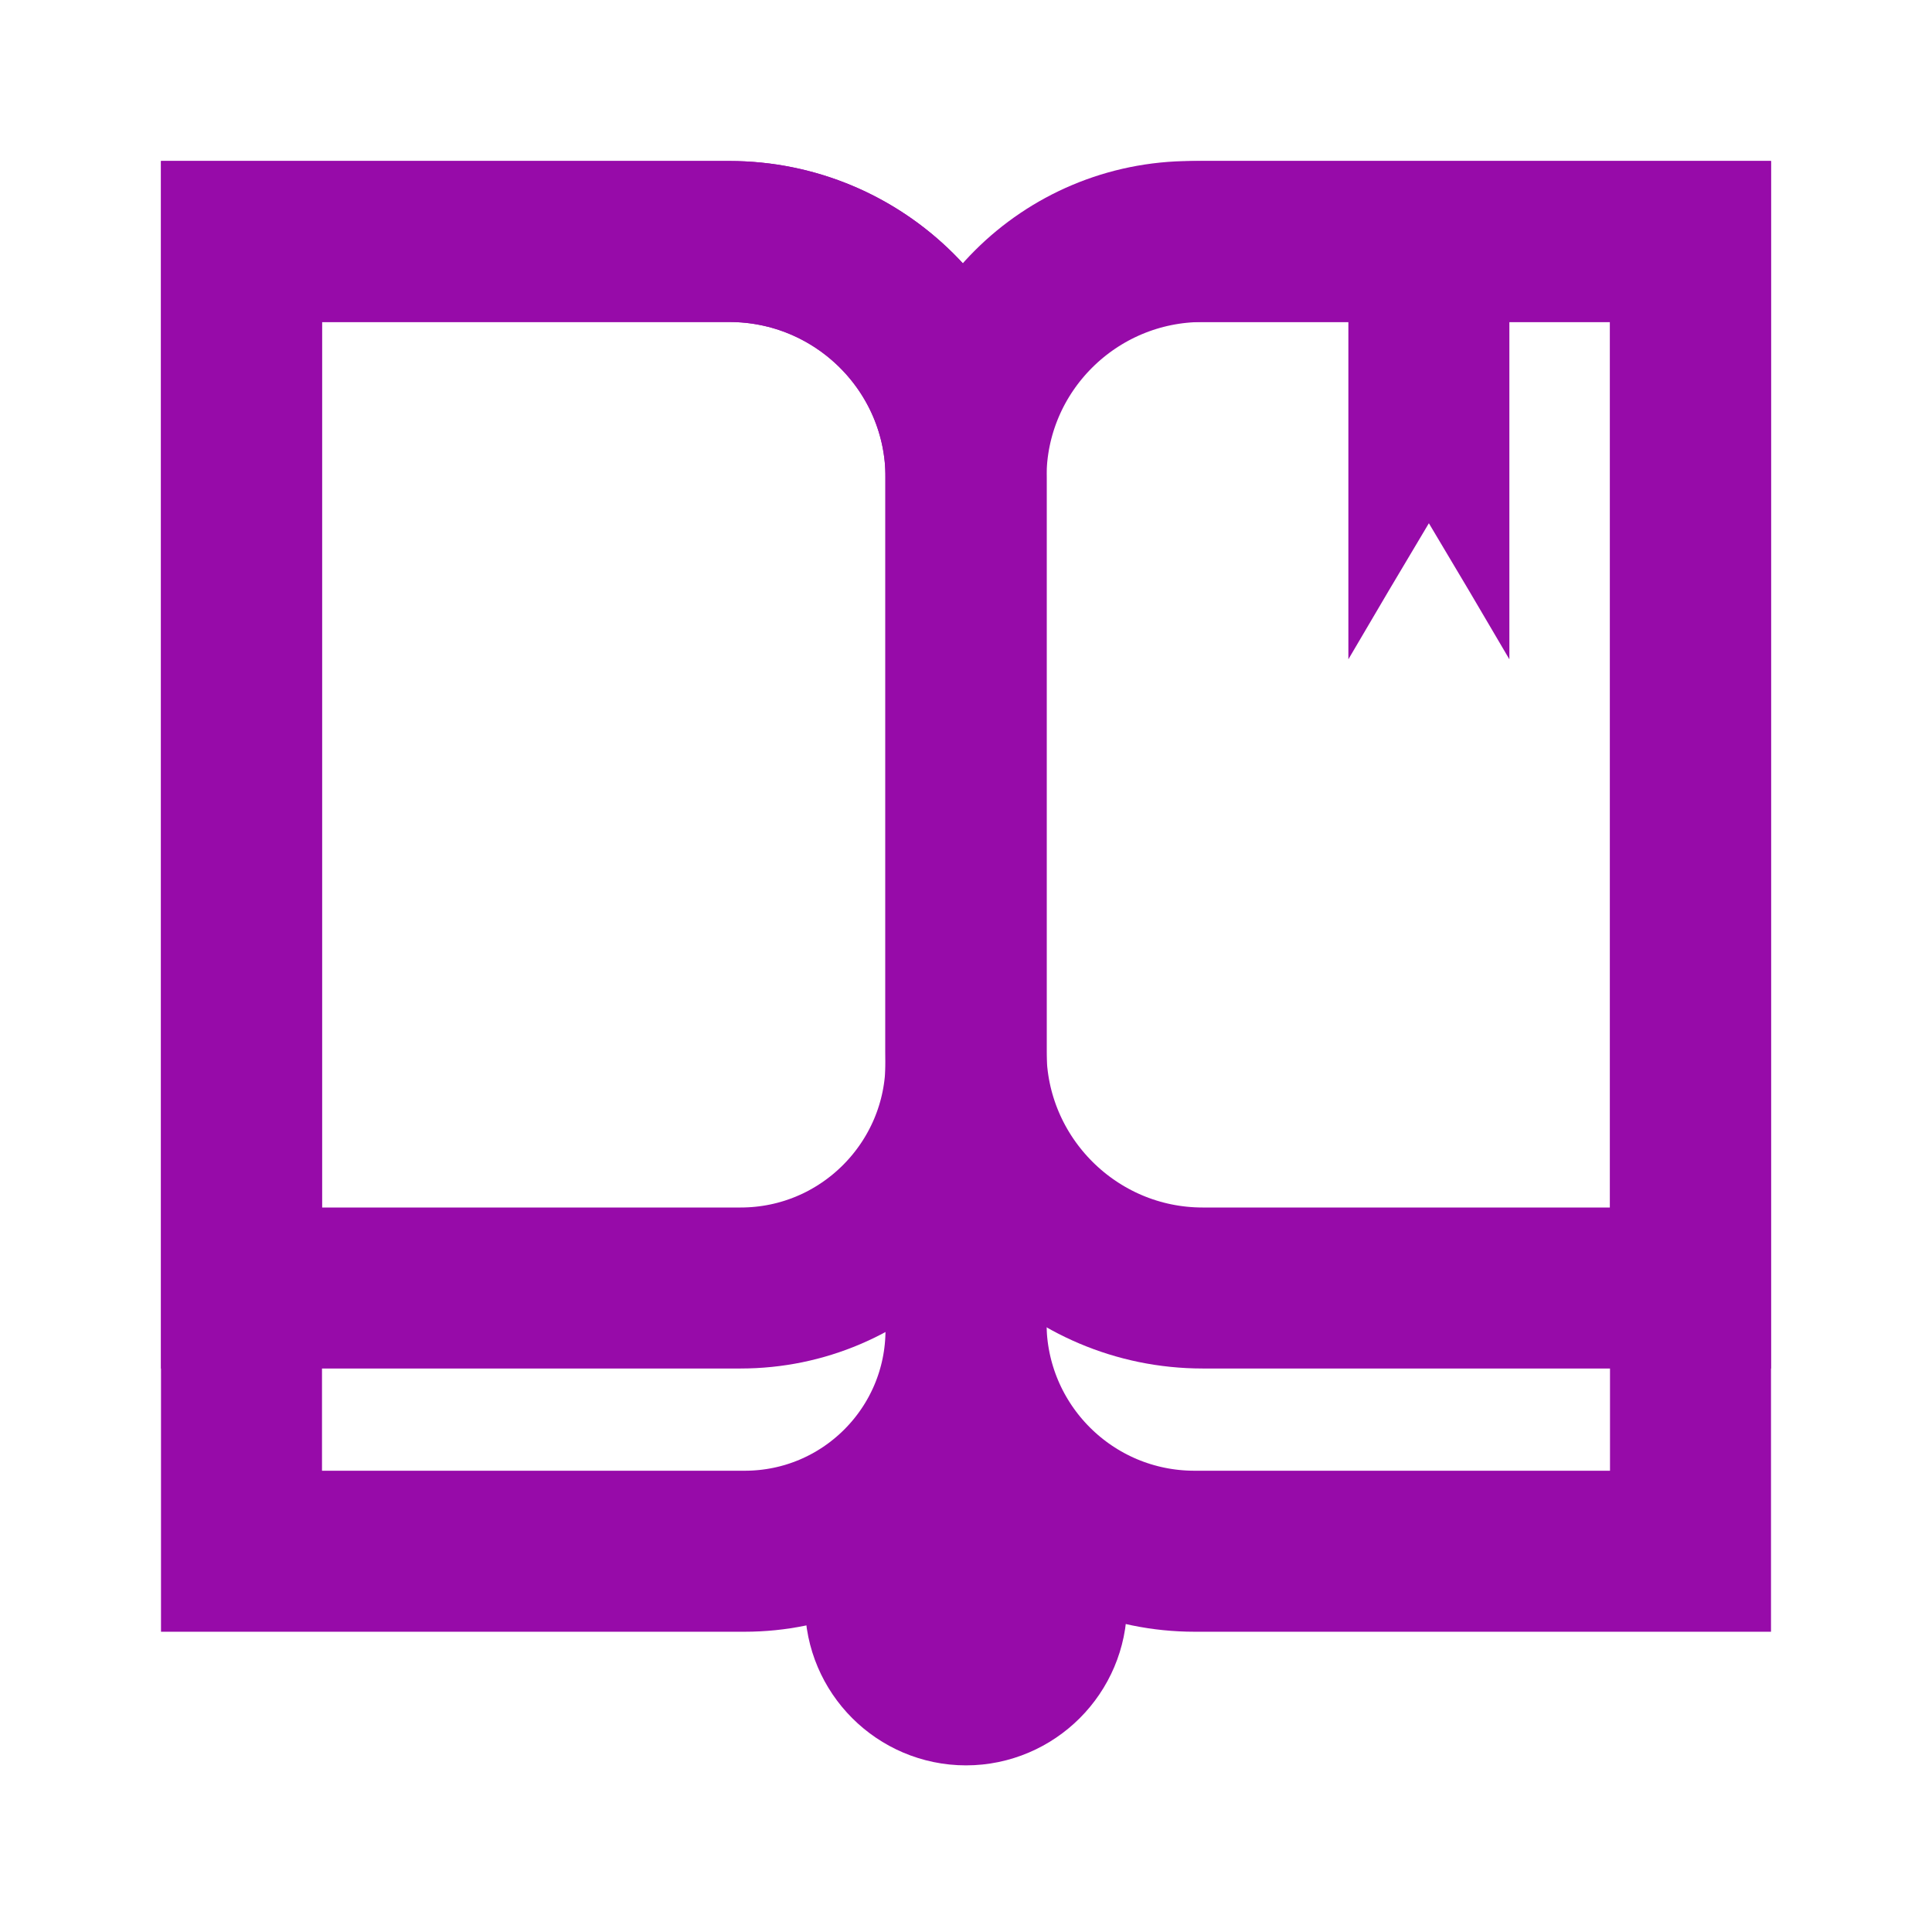<?xml version="1.0" encoding="UTF-8" standalone="no"?>
<!DOCTYPE svg PUBLIC "-//W3C//DTD SVG 1.1//EN" "http://www.w3.org/Graphics/SVG/1.1/DTD/svg11.dtd">
<svg version="1.1" xmlns="http://www.w3.org/2000/svg" xmlns:xlink="http://www.w3.org/1999/xlink" preserveAspectRatio="xMidYMid meet" viewBox="0 0 24 24" width="24" height="24"><defs><path d="M3 3C6.23 3 8.25 3 9.06 3C10.68 3 12 4.31 12 5.93C12 8.6 12 13.81 12 16.52C12 18.04 10.77 19.27 9.25 19.27C8.41 19.27 6.33 19.27 3 19.27L3 3Z" id="a1RfwSt6Ws"></path><path d="M21 3C17.77 3 15.75 3 14.94 3C13.32 3 12 4.31 12 5.93C12 8.6 12 13.74 12 16.43C12 18 13.27 19.27 14.84 19.27C15.66 19.27 17.72 19.27 21 19.27L21 3Z" id="bhOfLZWL4"></path><path d="M13 19.93C13 20.48 12.55 20.93 12 20.93C11.45 20.93 11 20.48 11 19.93C11 19.37 11.45 18.93 12 18.93C12.55 18.93 13 19.37 13 19.93Z" id="acxpJOQei"></path><path d="M21 16C17.77 16 15.75 16 14.94 16C13.32 16 12 14.68 12 13.06C12 11.05 12 7.83 12 5.79C12 4.25 13.25 3 14.8 3C15.62 3 17.69 3 21 3L21 16Z" id="d6TrZvfnC"></path><path d="M3 3C6.23 3 8.25 3 9.06 3C10.68 3 12 4.31 12 5.93C12 7.94 12 11.16 12 13.2C12 14.74 10.75 16 9.2 16C8.38 16 6.31 16 3 16L3 3Z" id="e1jqiFhQF"></path><path d="M17.25 7.34L16.75 8.19L16.75 3.19L18.75 3.19L18.75 8.19L18.25 7.34L17.75 6.5L17.25 7.34Z" id="a3ma4kJIPA"></path></defs><g><g><g><g><use xlink:href="#a1RfwSt6Ws" opacity="1" fill-opacity="0" stroke="#970ba9" stroke-width="2" stroke-opacity="1"></use></g></g><g><g><use xlink:href="#bhOfLZWL4" opacity="1" fill-opacity="0" stroke="#970ba9" stroke-width="2" stroke-opacity="1"></use></g></g><g><g><use xlink:href="#acxpJOQei" opacity="1" fill-opacity="0" stroke="#970ba9" stroke-width="2" stroke-opacity="1"></use></g></g><g><g><use xlink:href="#d6TrZvfnC" opacity="1" fill-opacity="0" stroke="#970ba9" stroke-width="2" stroke-opacity="1"></use></g></g><g><g><use xlink:href="#e1jqiFhQF" opacity="1" fill-opacity="0" stroke="#970ba9" stroke-width="2" stroke-opacity="1"></use></g></g><g><use xlink:href="#a3ma4kJIPA" opacity="1" fill="#970ba9" fill-opacity="1"></use></g></g></g></svg>